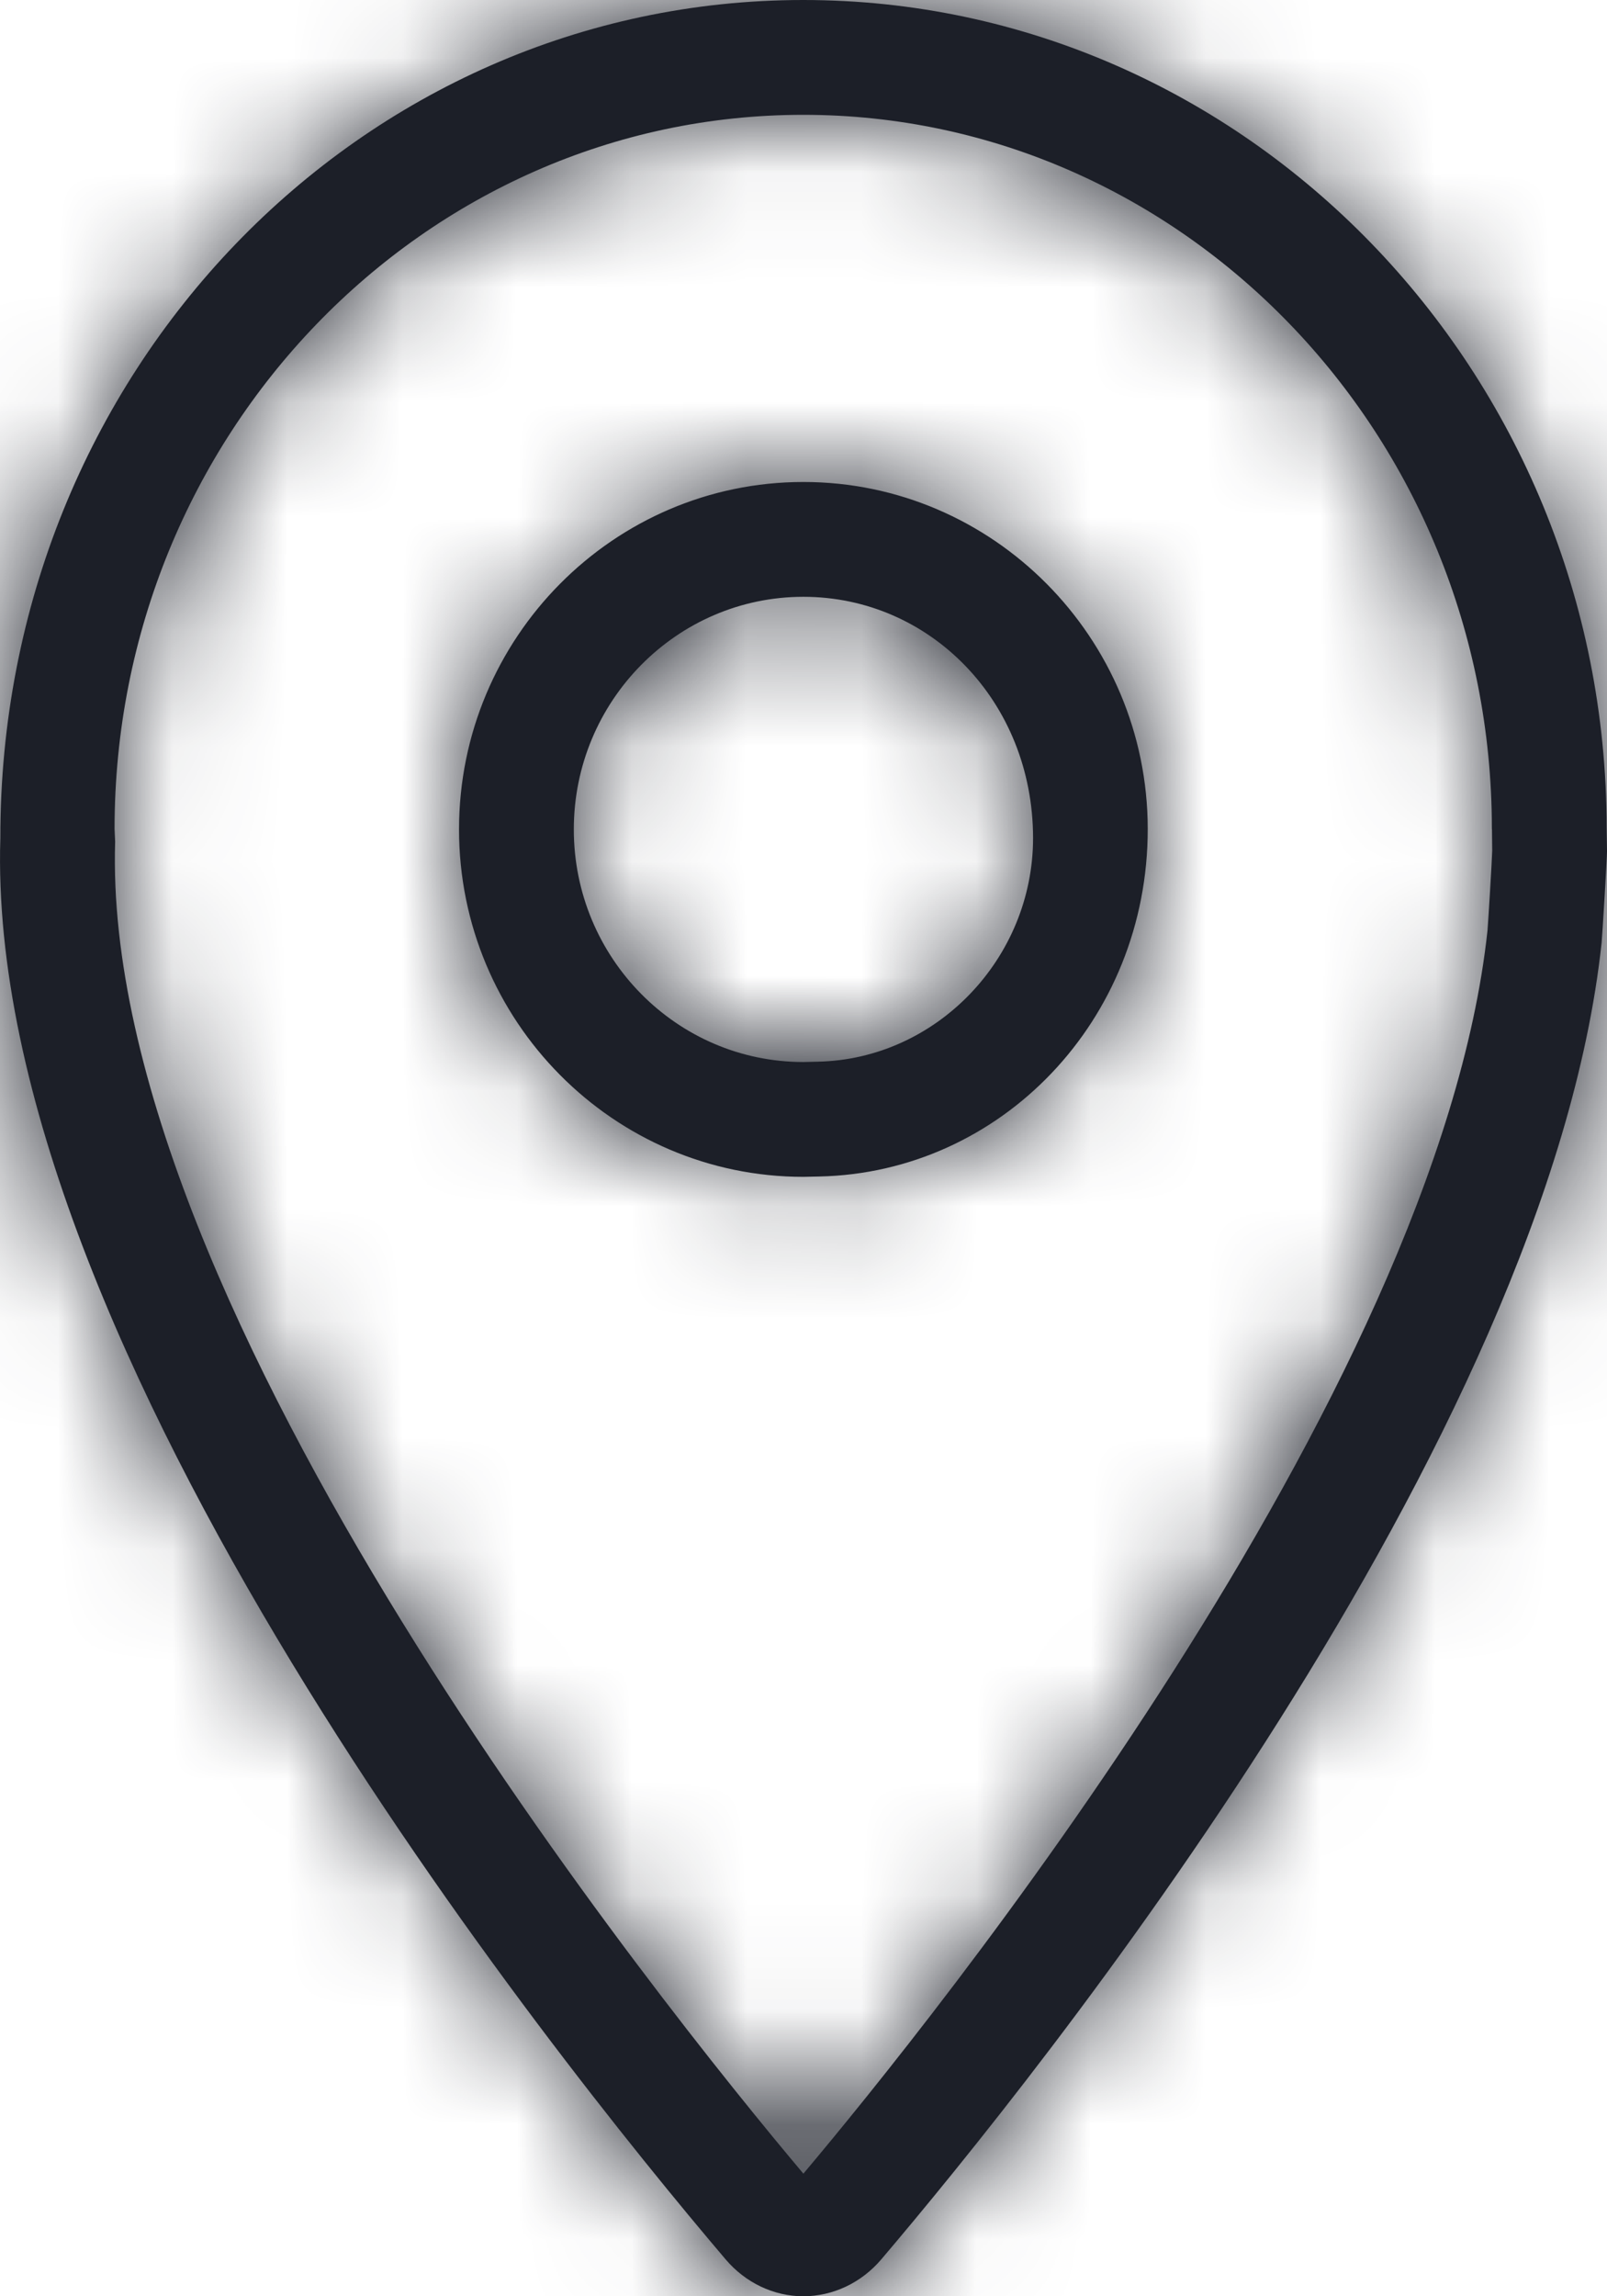 <?xml version="1.0" encoding="UTF-8"?>
<svg width="14px" height="20px" viewBox="0 0 14 20" version="1.1" xmlns="http://www.w3.org/2000/svg" xmlns:xlink="http://www.w3.org/1999/xlink">
    <title>3. icons/outline/icon-pointer</title>
    <defs>
        <path d="M6.999,5.198 C5.896,5.198 4.999,6.107 4.999,7.224 C4.999,8.342 5.896,9.25 6.999,9.25 C7.008,9.25 7.115,9.247 7.124,9.247 L7.126,9.247 C8.155,9.225 9,8.351 9,7.298 C8.998,6.106 8.1,5.198 6.999,5.198 L6.999,5.198 Z M6.998,0 C10.853,0 13.993,3.234 13.997,7.21 L14,7.414 C14,7.478 13.959,8.153 13.953,8.212 C13.487,12.553 9.033,18.085 7.678,19.678 C7.504,19.883 7.256,20 6.998,20 C6.742,20 6.495,19.883 6.322,19.679 C4.805,17.896 -0.134,11.732 0.003,7.3 C-0.002,3.238 3.139,0 6.998,0 Z M6.998,1 C3.69,1 0.998,3.79 0.998,7.219 C0.998,7.224 1.003,7.326 1.003,7.331 C0.876,11.407 5.793,17.5 6.999,18.932 C8.094,17.632 12.524,12.154 12.959,8.104 C12.965,8.036 12.998,7.49 13,7.409 L12.998,7.228 C12.997,7.222 12.997,7.217 12.997,7.212 C12.994,3.786 10.302,1 6.998,1 Z M6.999,4.198 C8.65,4.198 9.997,5.553 9.999,7.219 C10,8.891 8.716,10.214 7.137,10.247 L6.999,10.25 C5.345,10.25 3.999,8.892 3.999,7.224 C3.999,5.555 5.345,4.198 6.999,4.198 Z" id="path-1"></path>
    </defs>
    <g id="Yanbal-UI-Visual-Kit" stroke="none" stroke-width="1" fill="none" fill-rule="evenodd">
        <g id="yanbal-styleguide-pag2" transform="translate(-1181, -4636)">
            <g id="Group" transform="translate(1176, 4634)">
                <g id="colors/brand-secondary" transform="translate(5, 2)">
                    <mask id="mask-2" fill="white">
                        <use xlink:href="#path-1"></use>
                    </mask>
                    <use id="Mask" fill="#1C1F28" xlink:href="#path-1"></use>
                    <g id="Group" mask="url(#mask-2)">
                        <g transform="translate(-5, -2)" id="colors/brand-secondary">
                            <rect id="box" fill="#1C1F28" fill-rule="nonzero" x="0" y="0" width="24" height="24"></rect>
                        </g>
                    </g>
                </g>
            </g>
        </g>
    </g>
</svg>